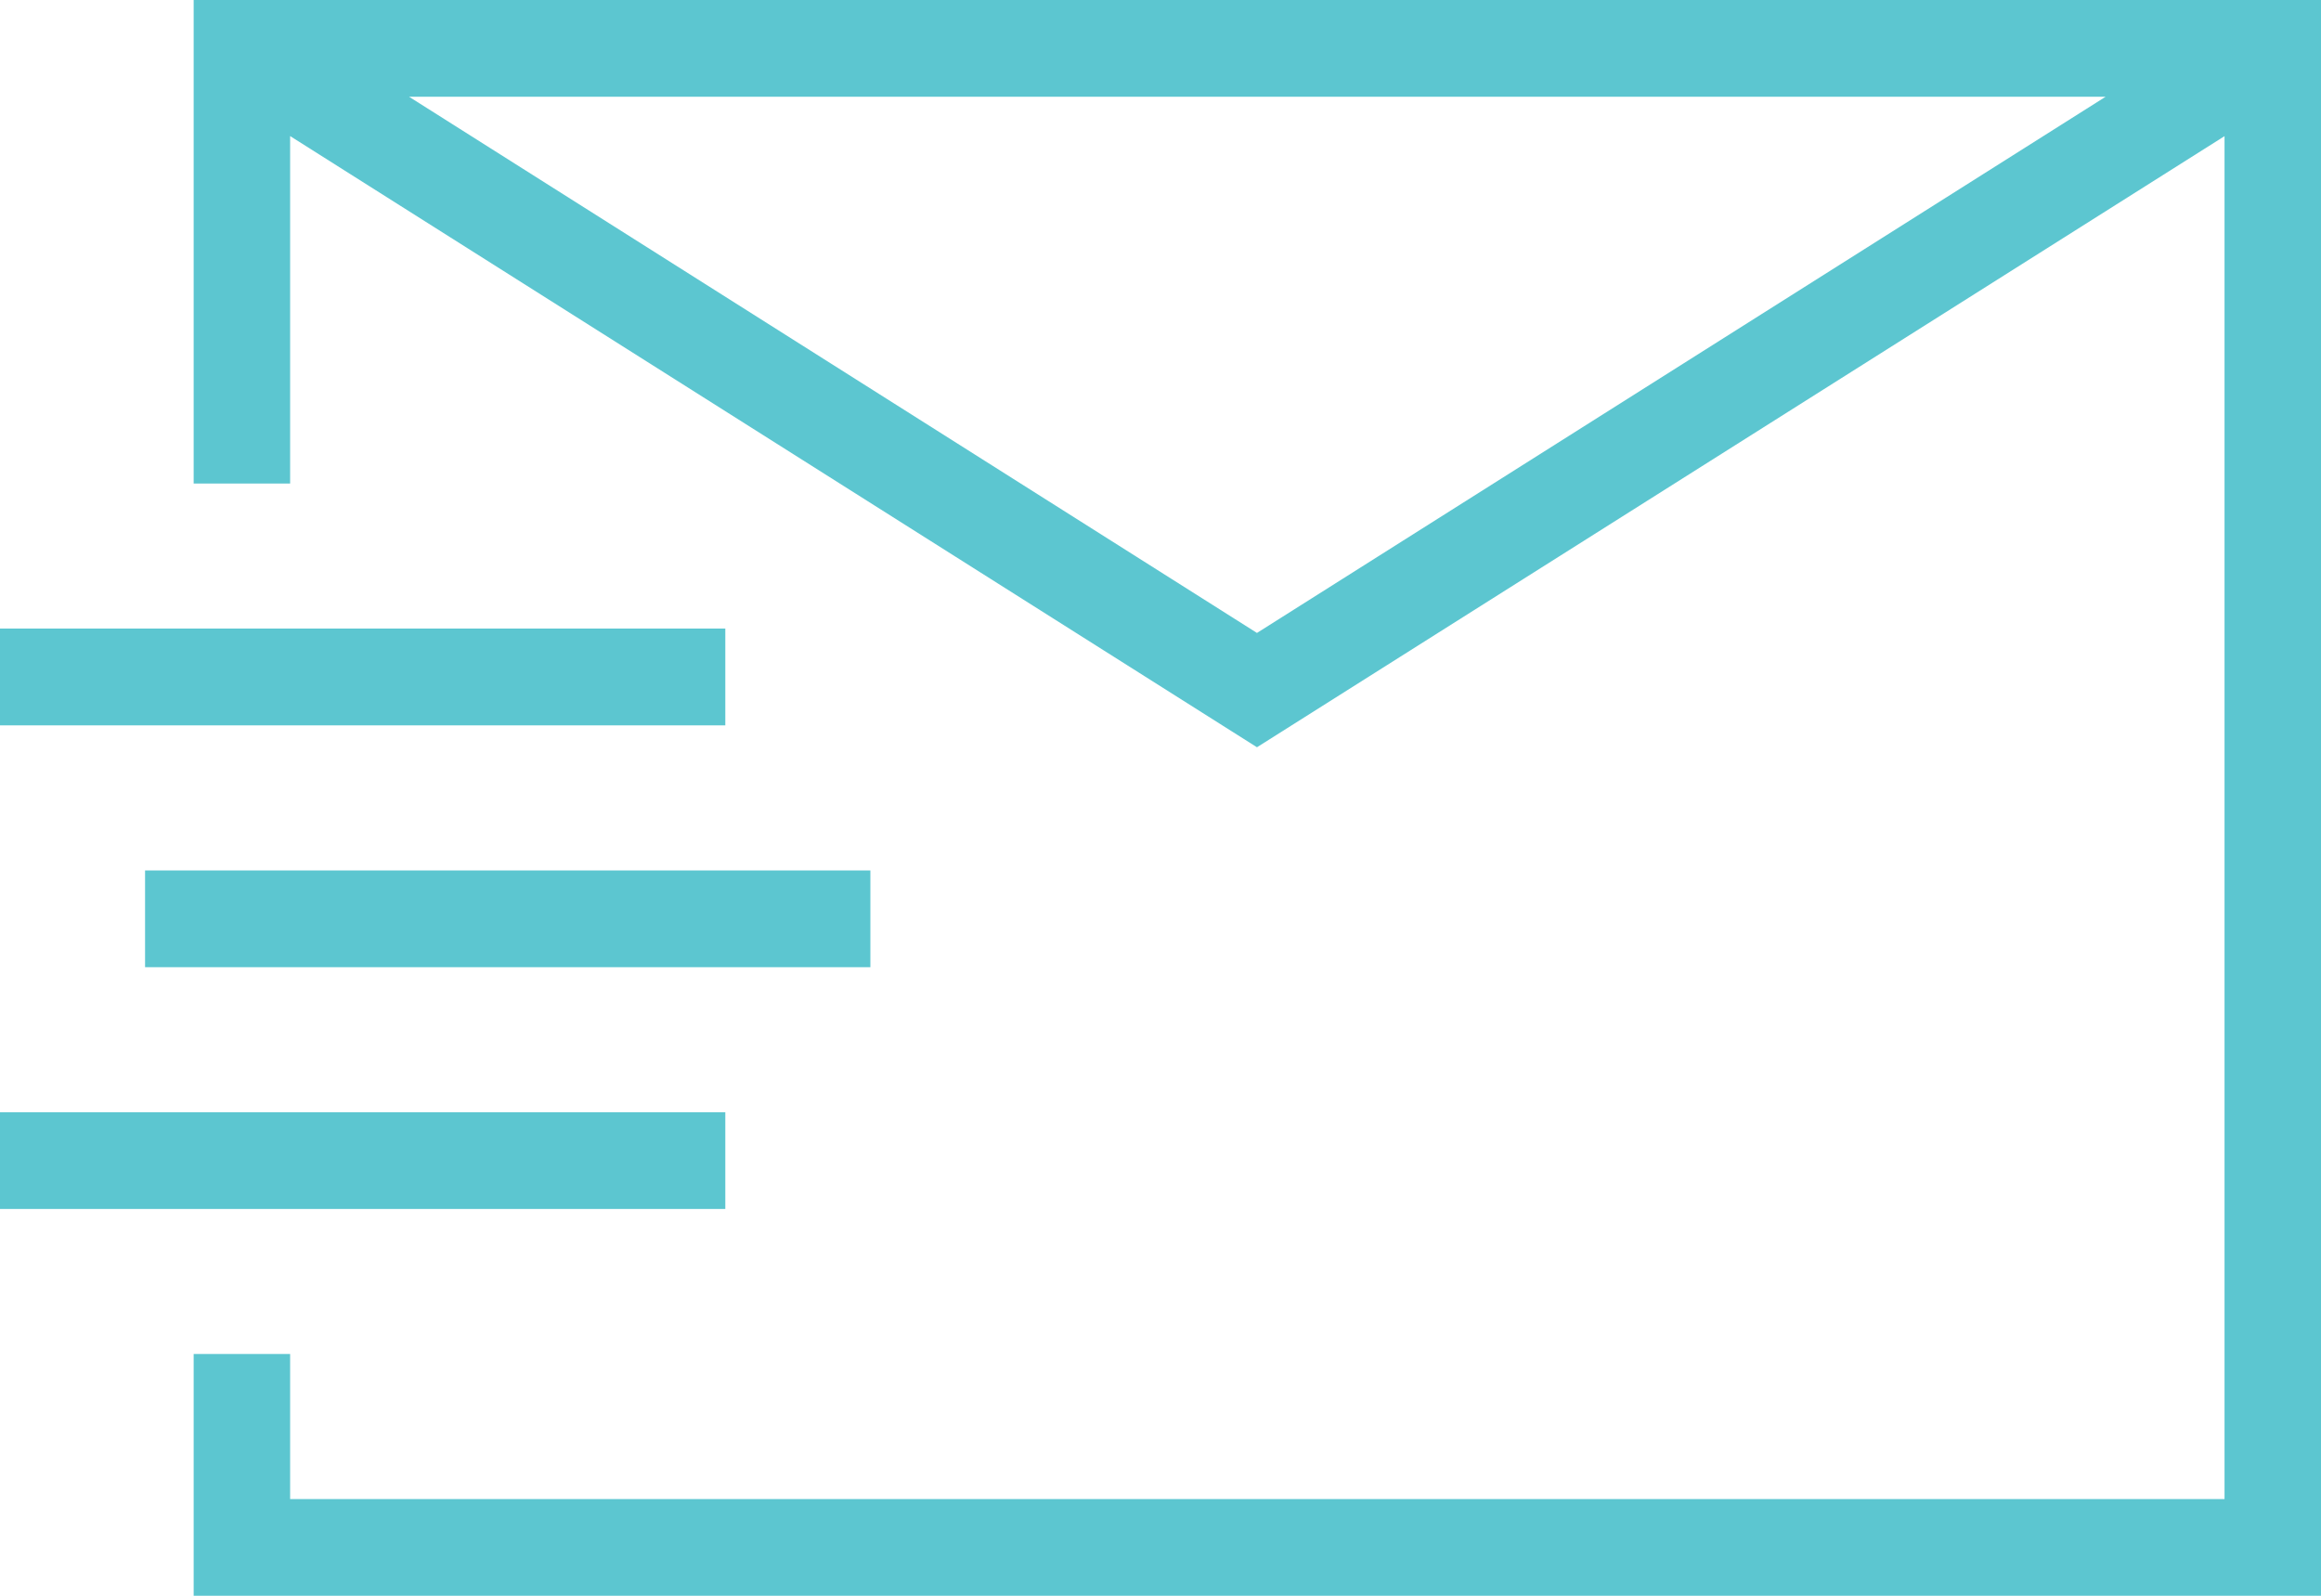 <svg xmlns="http://www.w3.org/2000/svg" width="32" height="22" viewBox="0 0 32 22">
<defs>
    <style>
      .cls-1 {
        fill: #5cc6d0;
        fill-rule: evenodd;
      }
    </style>
  </defs>
  <path id="mail" class="cls-1" d="M1524.67,503v-3.333H1526v2h26.67v-18.79l-13.34,8.425L1526,482.876v4.79h-1.33V481H1554v22h-29.33Zm26.36-20.666h-23.39l11.69,7.392ZM1532,491h-10v-1.334h10V491Zm-8,2h10v1.334h-10V493Zm8,4.667h-10v-1.333h10v1.333Z" transform="translate(-1522 -481)"/>
</svg>
